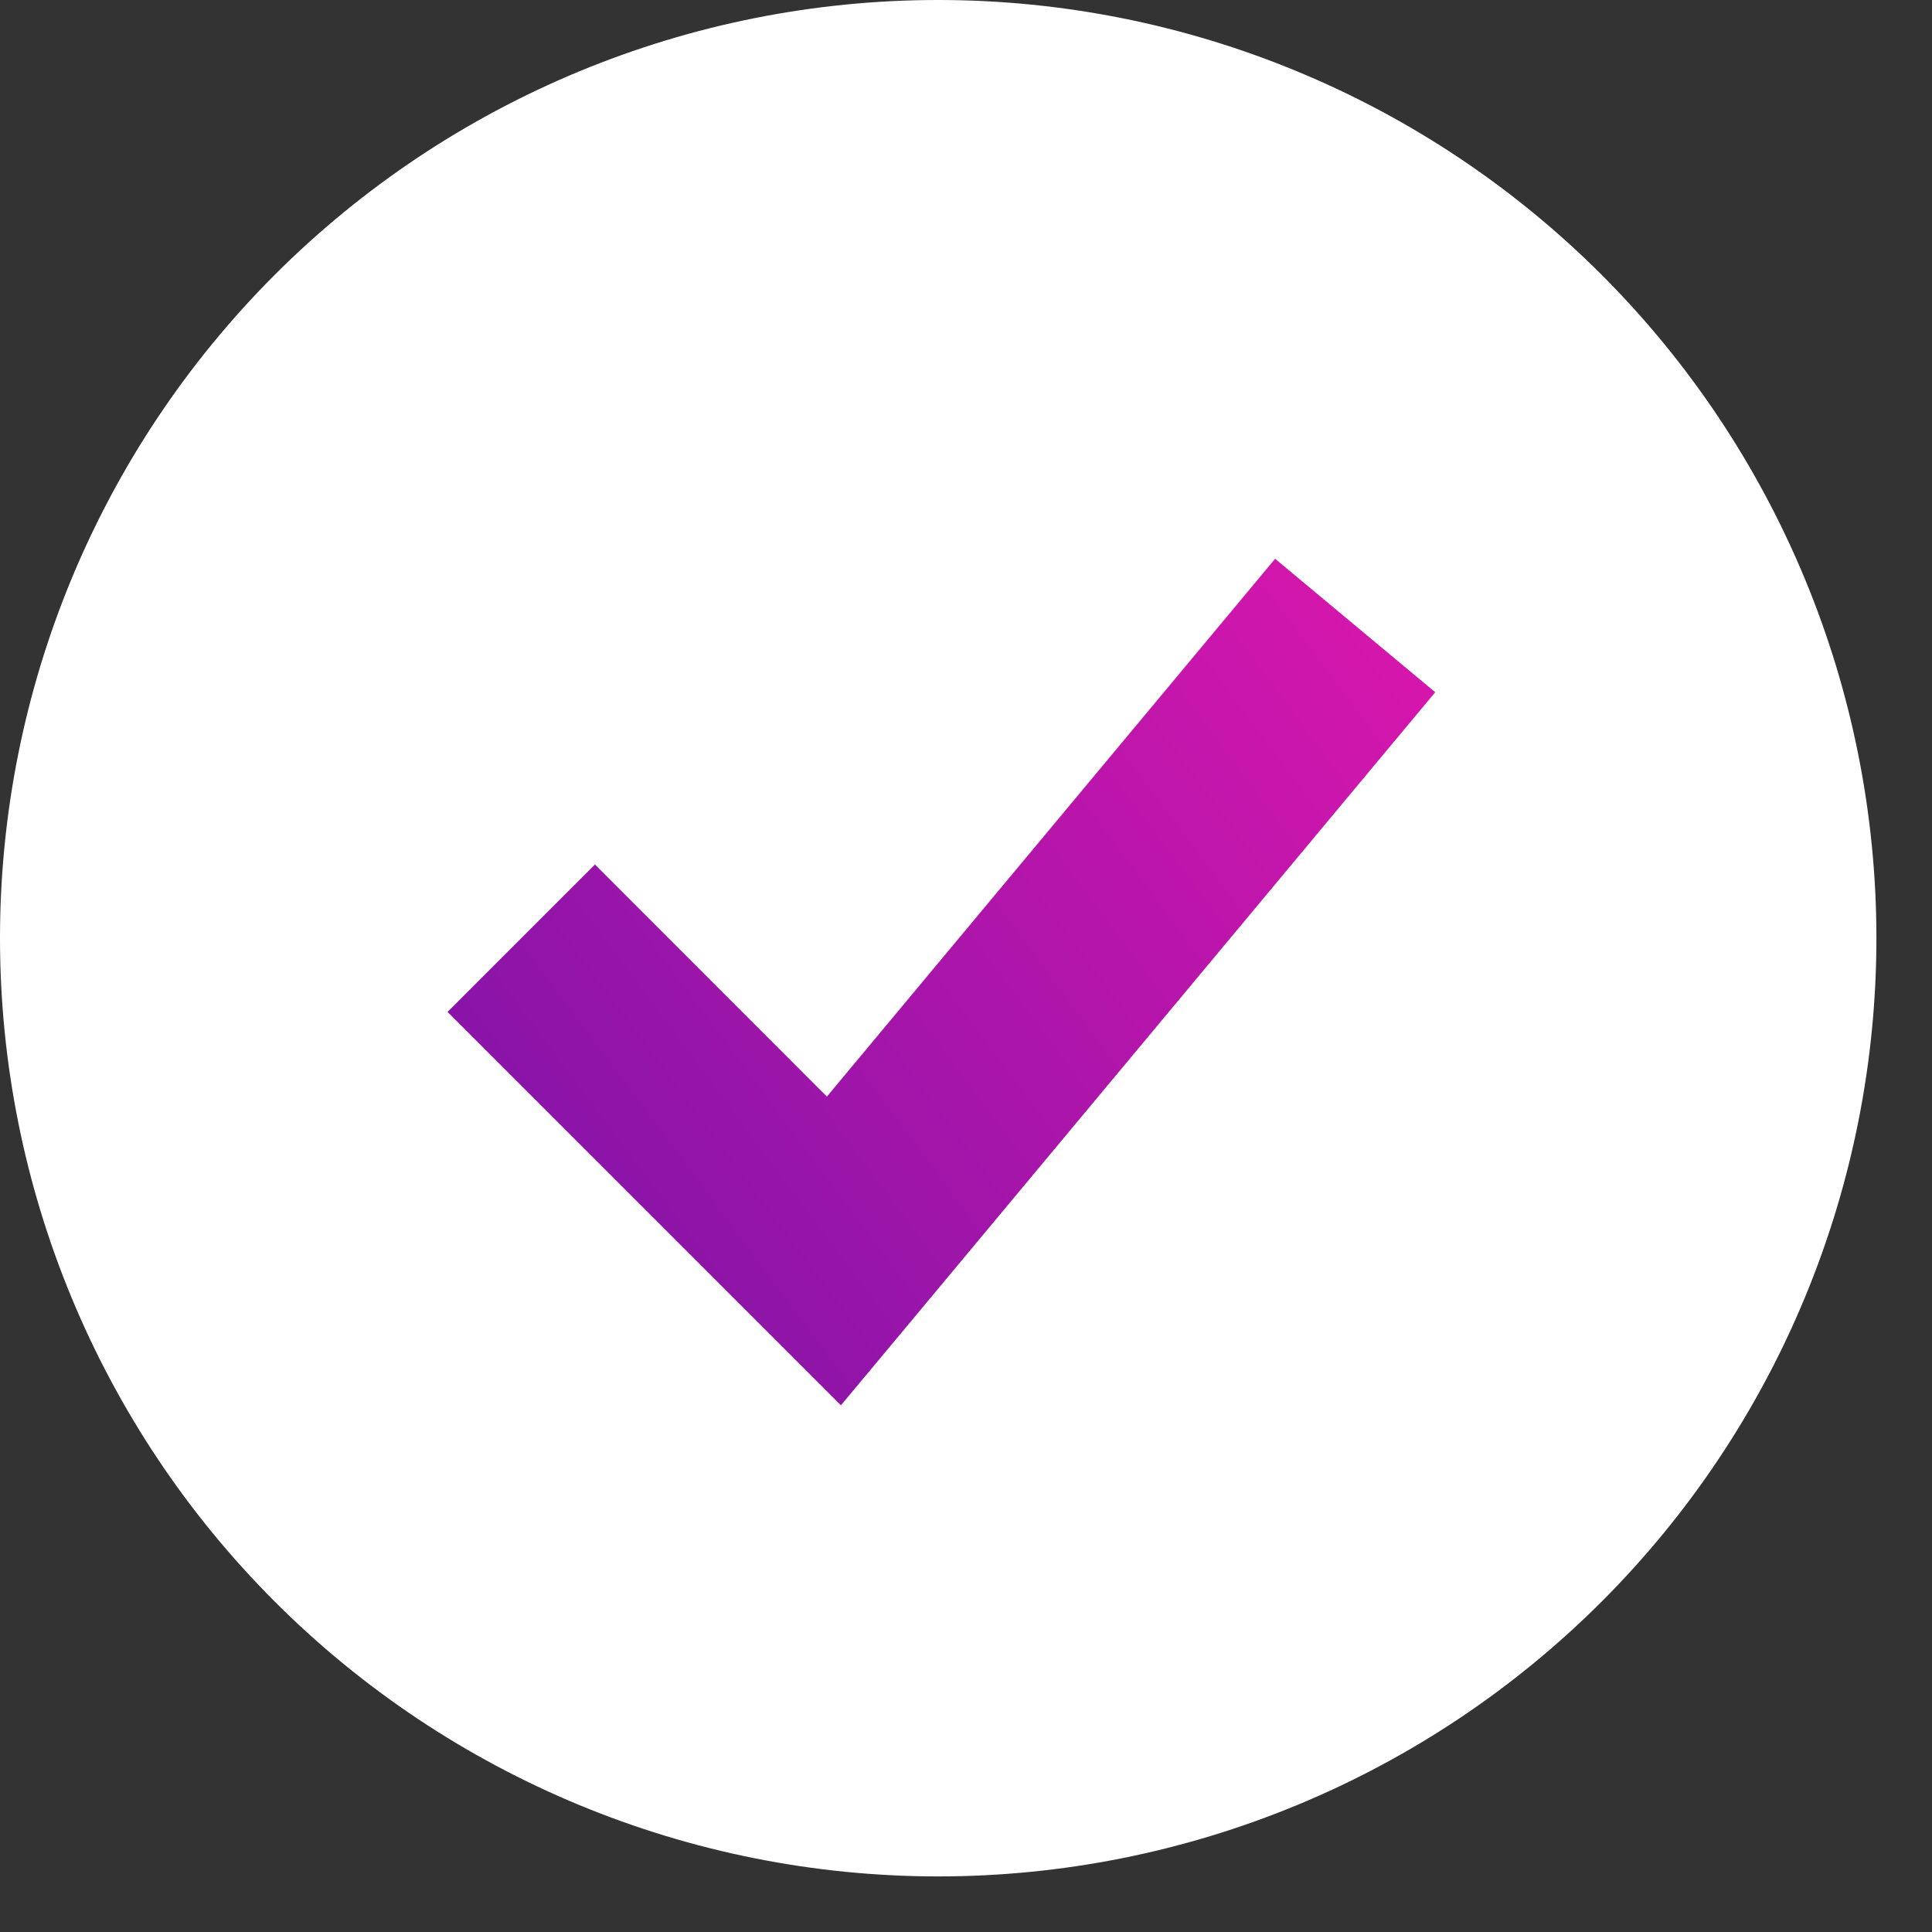 <svg width="31" height="31" viewBox="0 0 31 31" fill="none" xmlns="http://www.w3.org/2000/svg">
<rect x="0" y="0" width="31" height="31" fill="#333333" stroke="none"/>
<circle cx="15.011" cy="15.011" r="10.143" fill="url(#paint0_linear_578_1889)"/>
<path fill-rule="evenodd" clip-rule="evenodd" d="M15.054 30.108C17.031 30.108 18.989 29.719 20.815 28.962C22.642 28.206 24.301 27.097 25.699 25.699C27.097 24.301 28.206 22.642 28.962 20.815C29.719 18.989 30.108 17.031 30.108 15.054C30.108 13.077 29.719 11.12 28.962 9.293C28.206 7.467 27.097 5.807 25.699 4.409C24.301 3.011 22.642 1.902 20.815 1.146C18.989 0.389 17.031 -2.94586e-08 15.054 0C11.062 5.94942e-08 7.232 1.586 4.409 4.409C1.586 7.232 0 11.062 0 15.054C0 19.047 1.586 22.876 4.409 25.699C7.232 28.522 11.062 30.108 15.054 30.108ZM14.666 21.143L23.029 11.107L20.46 8.966L13.268 17.595L9.546 13.871L7.181 16.237L12.199 21.255L13.493 22.549L14.666 21.143Z" fill="white"/>
<defs>
<linearGradient id="paint0_linear_578_1889" x1="1.341" y1="25.154" x2="28.535" y2="4.869" gradientUnits="userSpaceOnUse">
<stop stop-color="#5A13A5"/>
<stop offset="1" stop-color="#FC17AF"/>
</linearGradient>
</defs>
</svg>
